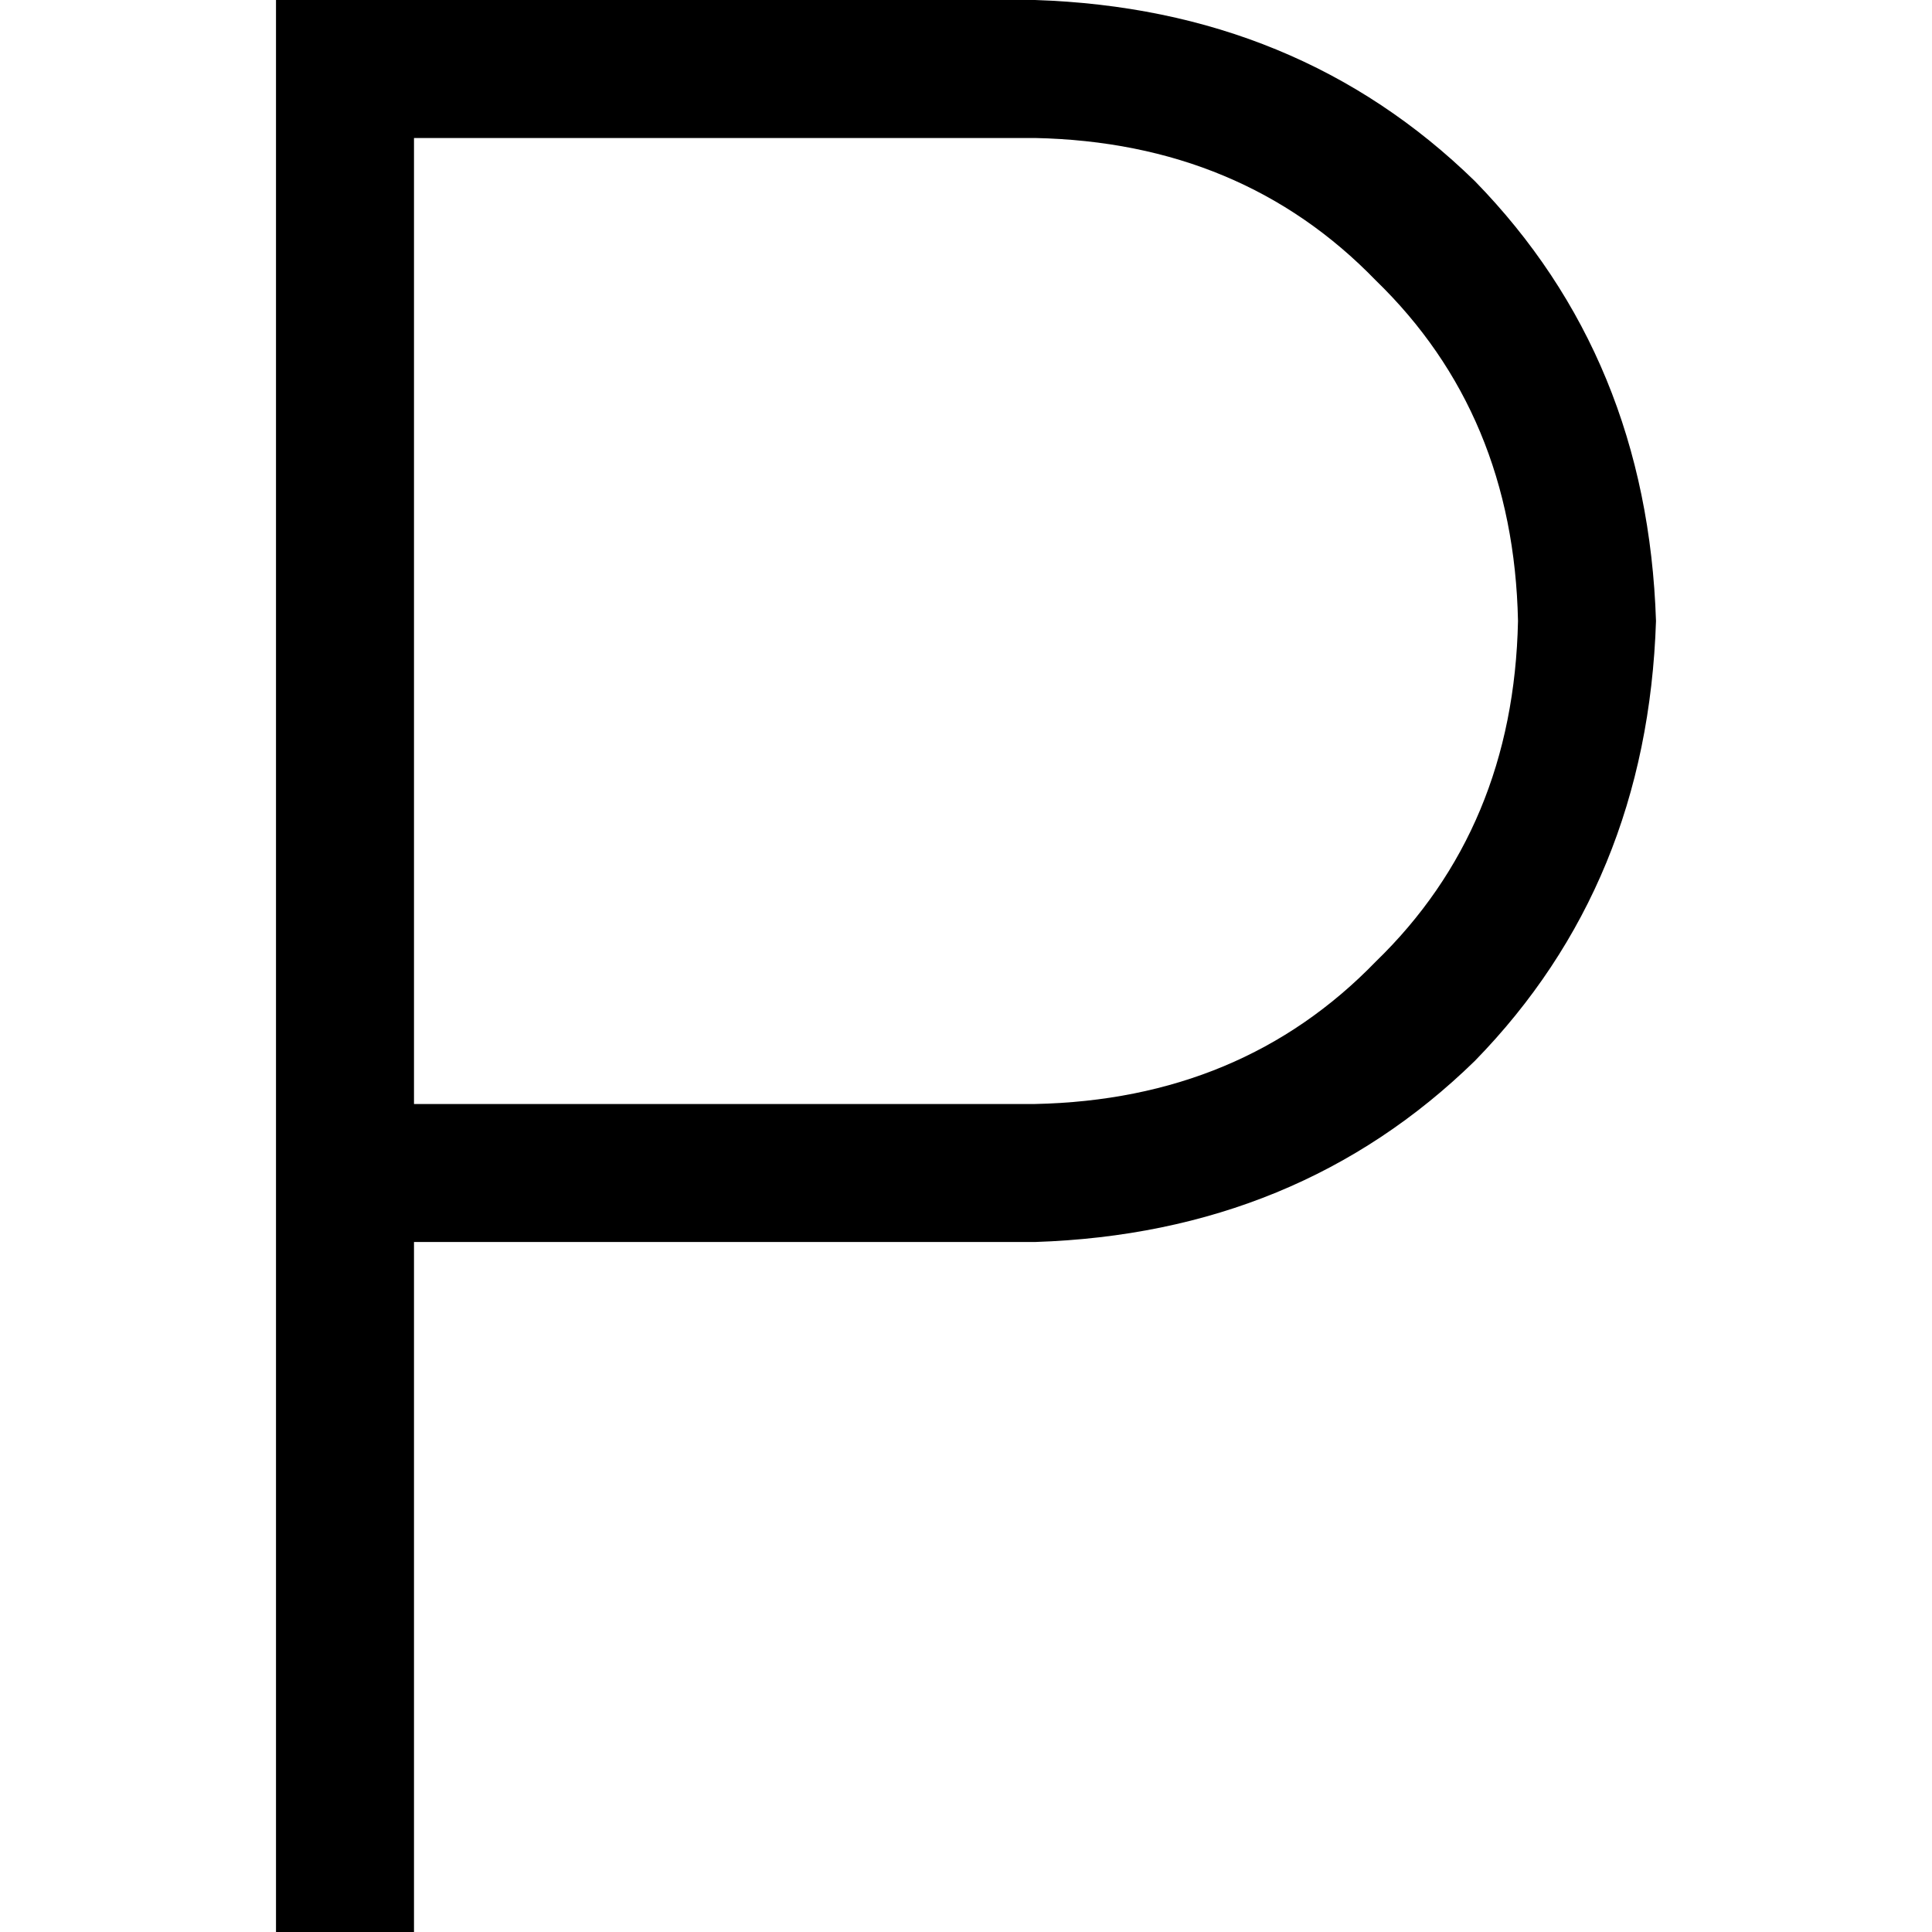 <svg xmlns="http://www.w3.org/2000/svg" viewBox="0 0 512 512">
  <path d="M 73.143 0 L 91.429 0 L 274.286 0 Q 344 2.286 390.857 48 Q 436.571 94.857 438.857 164.571 Q 436.571 234.286 390.857 281.143 Q 344 326.857 274.286 329.143 L 109.714 329.143 L 109.714 493.714 L 109.714 512 L 73.143 512 L 73.143 493.714 L 73.143 329.143 L 73.143 292.571 L 73.143 18.286 L 73.143 0 L 73.143 0 Z M 109.714 292.571 L 274.286 292.571 Q 329.143 291.429 364.571 254.857 Q 401.143 219.429 402.286 164.571 Q 401.143 109.714 364.571 74.286 Q 329.143 37.714 274.286 36.571 L 109.714 36.571 L 109.714 292.571 L 109.714 292.571 Z" />
</svg>
